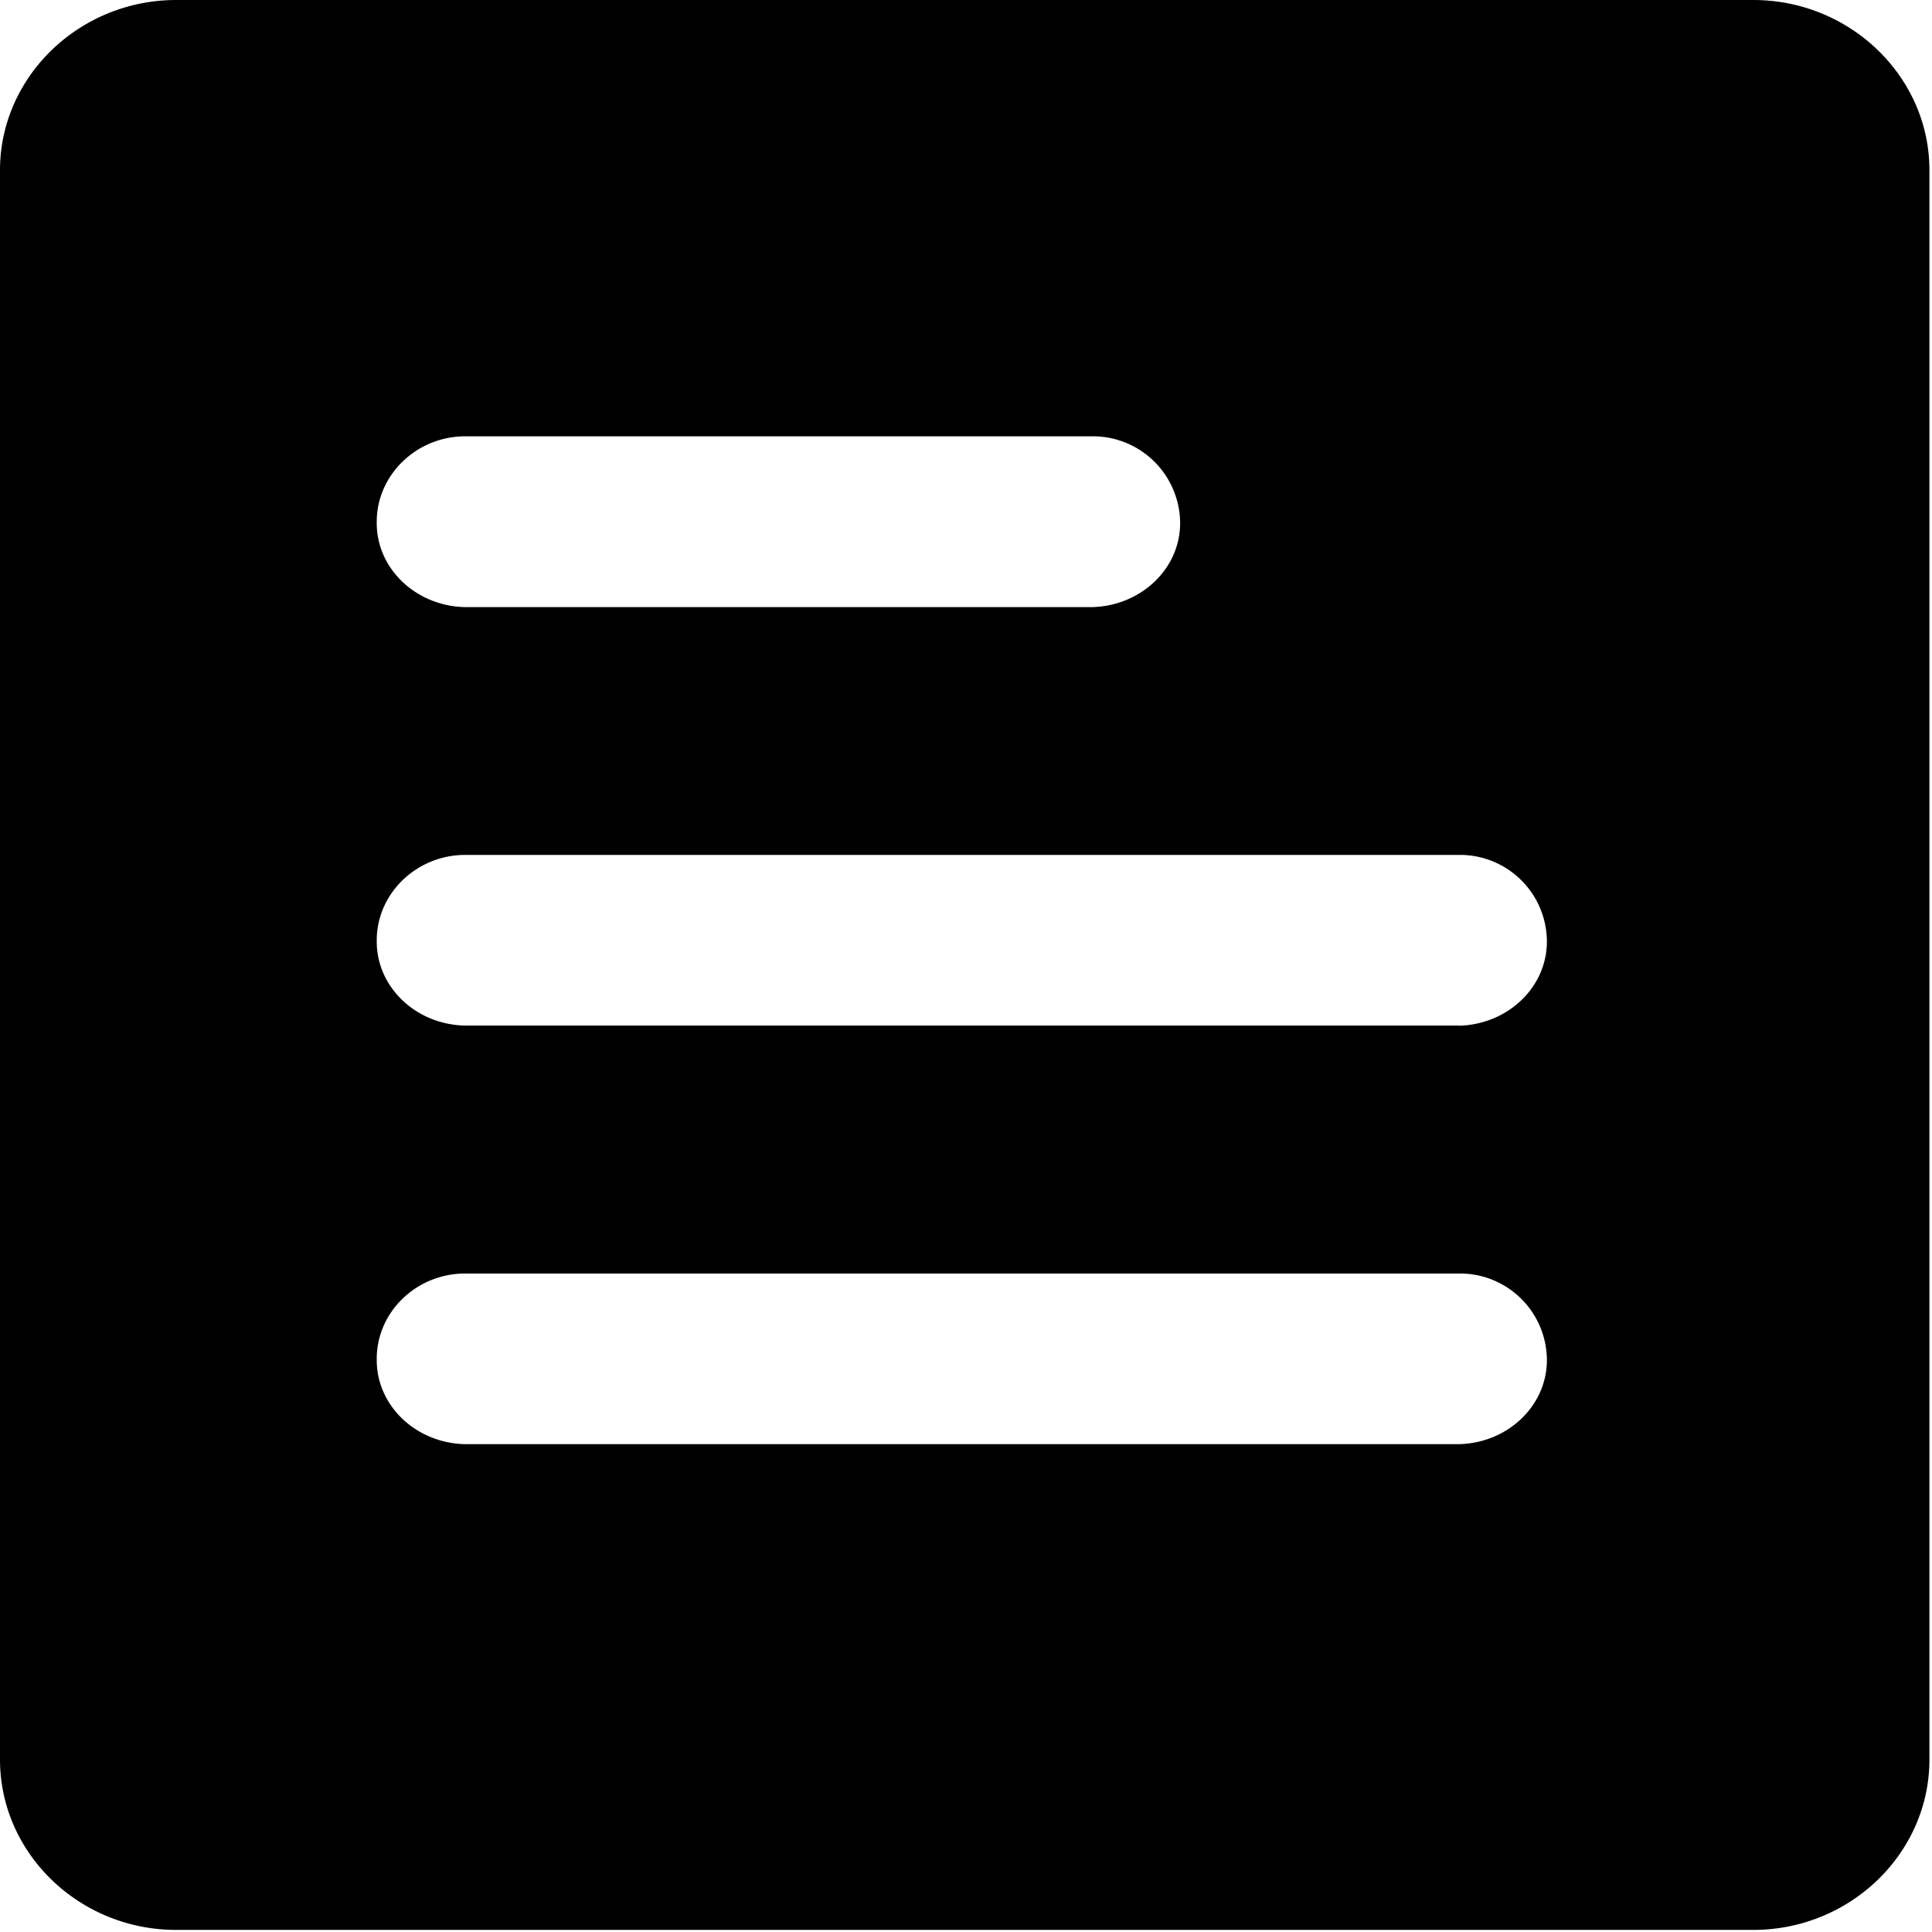 <?xml version="1.0" standalone="no"?><!DOCTYPE svg PUBLIC "-//W3C//DTD SVG 1.1//EN" "http://www.w3.org/Graphics/SVG/1.1/DTD/svg11.dtd"><svg class="icon" width="250px" height="250.00px" viewBox="0 0 1024 1024" version="1.1" xmlns="http://www.w3.org/2000/svg"><path d="M773.12 543.573H246.613c-26.027-0.427-46.933-20.224-46.933-44.544V498.347c0-24.747 21.077-45.227 46.933-45.227h526.507a46.08 46.08 0 0 1 46.763 45.909c0 24.32-20.821 44.032-46.763 44.629z m0 221.867H246.613c-26.027-0.512-46.933-20.224-46.933-44.544V720.213c0-24.917 21.077-45.227 46.933-45.227h526.507a46.08 46.08 0 0 1 46.763 45.909c0 24.235-20.821 44.032-46.763 44.544zM199.68 276.48c0-24.747 21.077-45.227 46.933-45.227h331.947a46.251 46.251 0 0 1 46.933 45.995c0 24.32-20.907 44.032-46.933 44.544H246.613c-26.027-0.512-46.933-20.224-46.933-44.544V276.48zM929.28 0H93.355C42.069 0 0 40.619 0 90.197v842.411c0 49.664 41.984 90.283 93.355 90.283h835.925c51.371 0 93.355-40.619 93.355-90.283V90.197C1022.635 40.619 980.651 0 929.28 0z" /></svg>